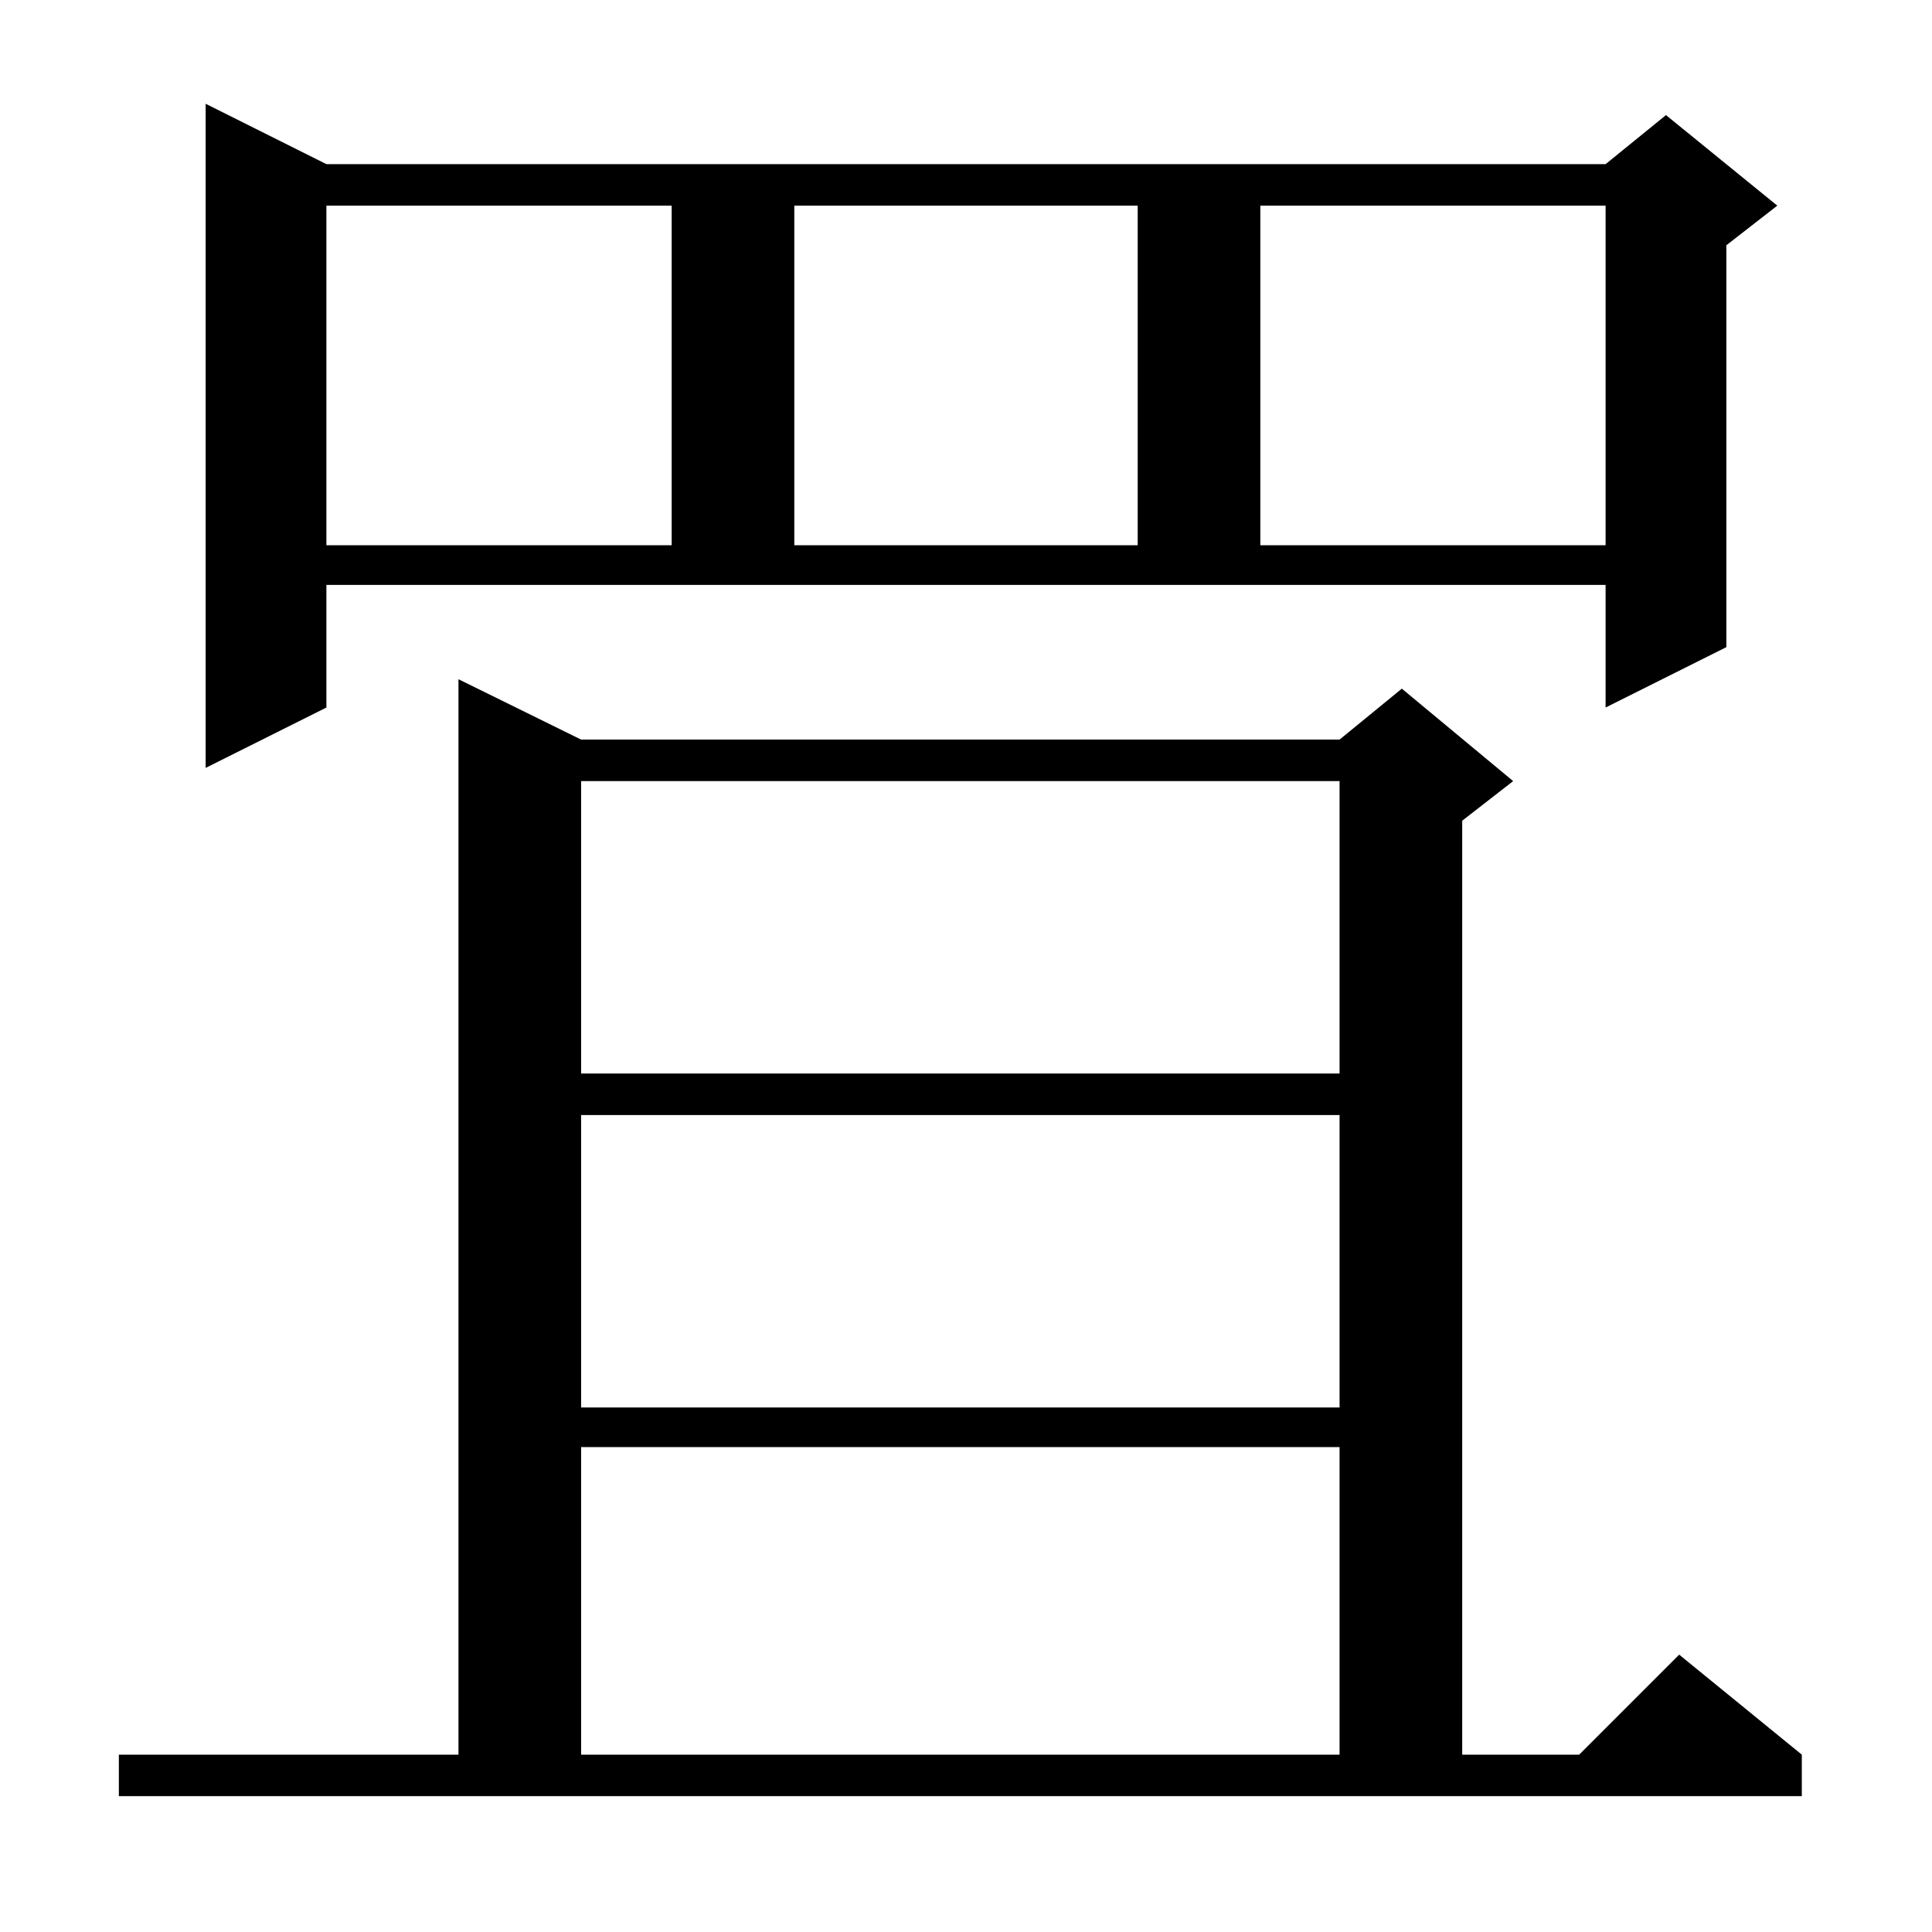 <?xml version="1.0" standalone="no"?>
<!DOCTYPE svg PUBLIC "-//W3C//DTD SVG 1.1//EN" "http://www.w3.org/Graphics/SVG/1.1/DTD/svg11.dtd" >
<svg xmlns="http://www.w3.org/2000/svg" xmlns:xlink="http://www.w3.org/1999/xlink" version="1.1" viewBox="0 -144 1024 1024">
  <g transform="matrix(1 0 0 -1 0 880)">
   <path fill="currentColor"
d="M63 94h180v570l65 -32h402l33 27l59 -49l-27 -21v-495h62l53 53l65 -53v-22h-892v22zM308 257v-163h402v163h-402zM308 433v-155h402v155h-402zM308 610v-155h402v155h-402zM173 649l-64 -32v352l64 -32h678l32 26l59 -48l-27 -21v-213l-64 -32v65h-678v-65zM173 915
v-180h183v180h-183zM421 915v-180h182v180h-182zM668 915v-180h183v180h-183z" />
  </g>

</svg>
